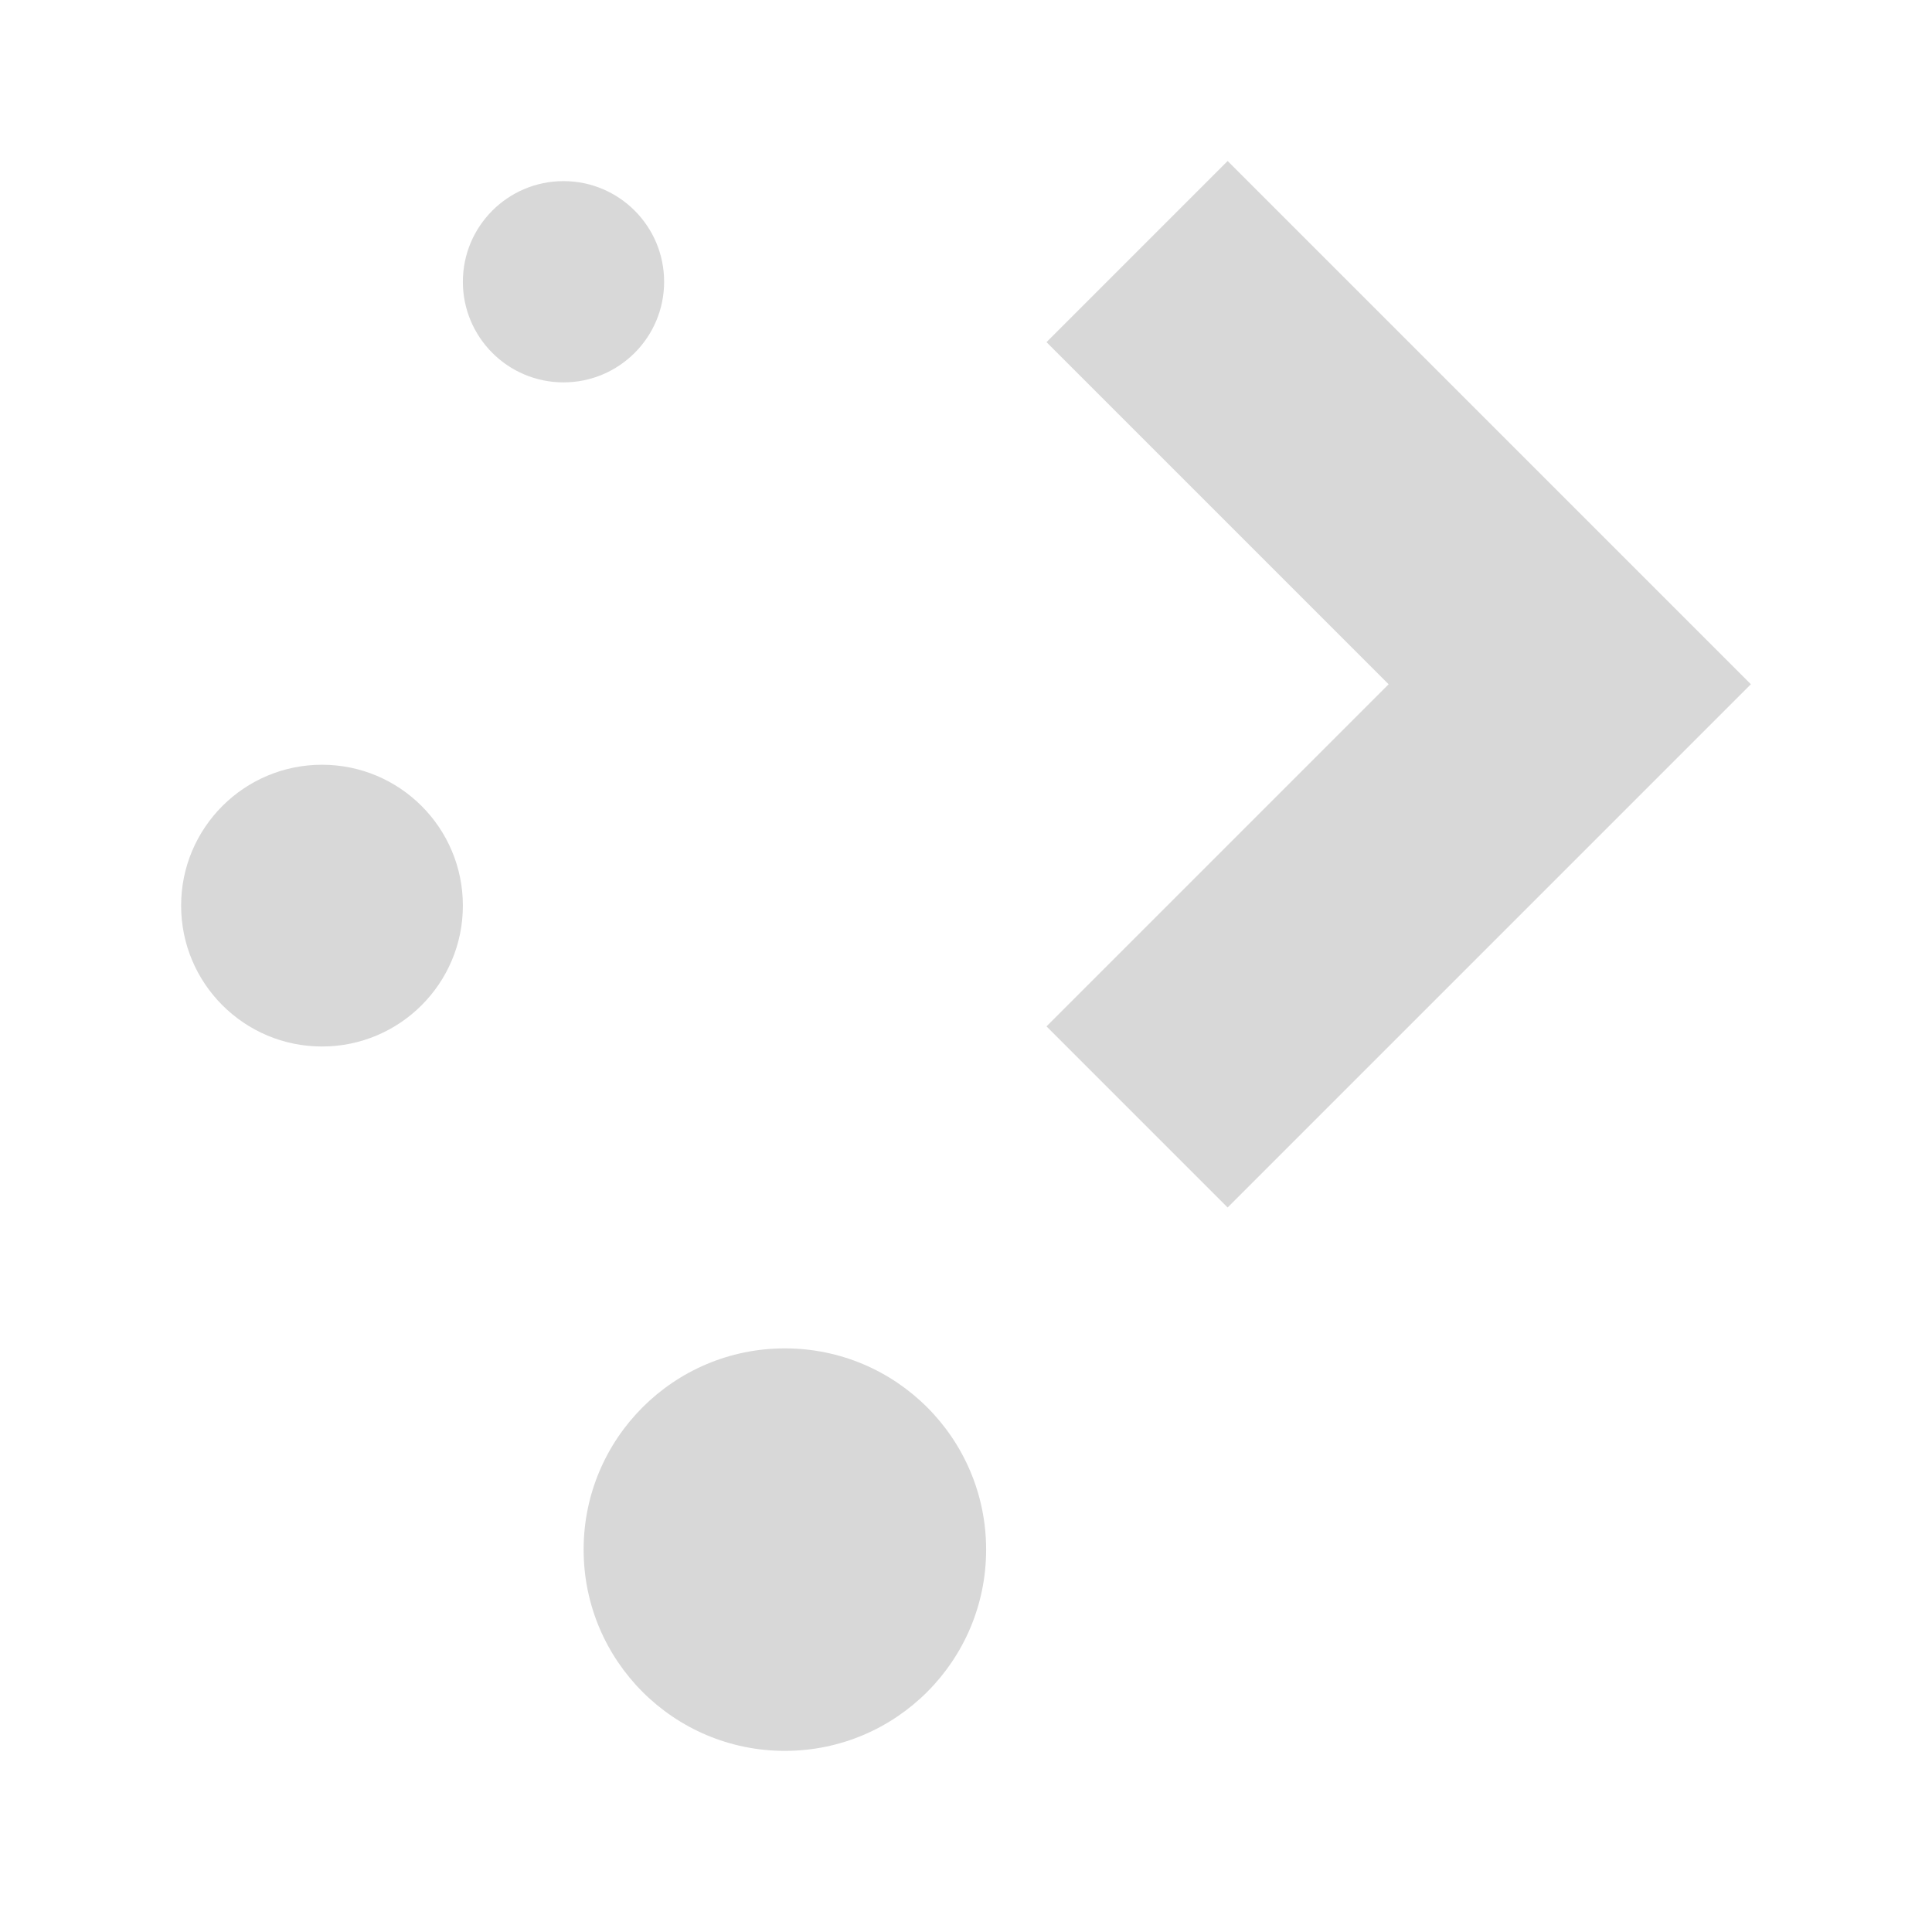 <svg xmlns="http://www.w3.org/2000/svg" viewBox="0 0 24 24">
  <defs>
    <style id="current-color-scheme" type="text/css">
      .ColorScheme-Text { color: #D8D8D8 }
    </style>
  </defs>
  <g class="ColorScheme-Text" style="fill:currentColor">
    <circle cx="7" cy="3.5" r="1.25"/>
    <circle cx="4" cy="11.25" r="1.75"/>
    <circle cx="9.75" cy="19.25" r="2.5"/>

    <path d="m 13,4.25 l 2.25,-2.25 6.5,6.5 -6.5,6.5 -2.25,-2.25 4.25,-4.25 z"/>
  </g>
</svg>
